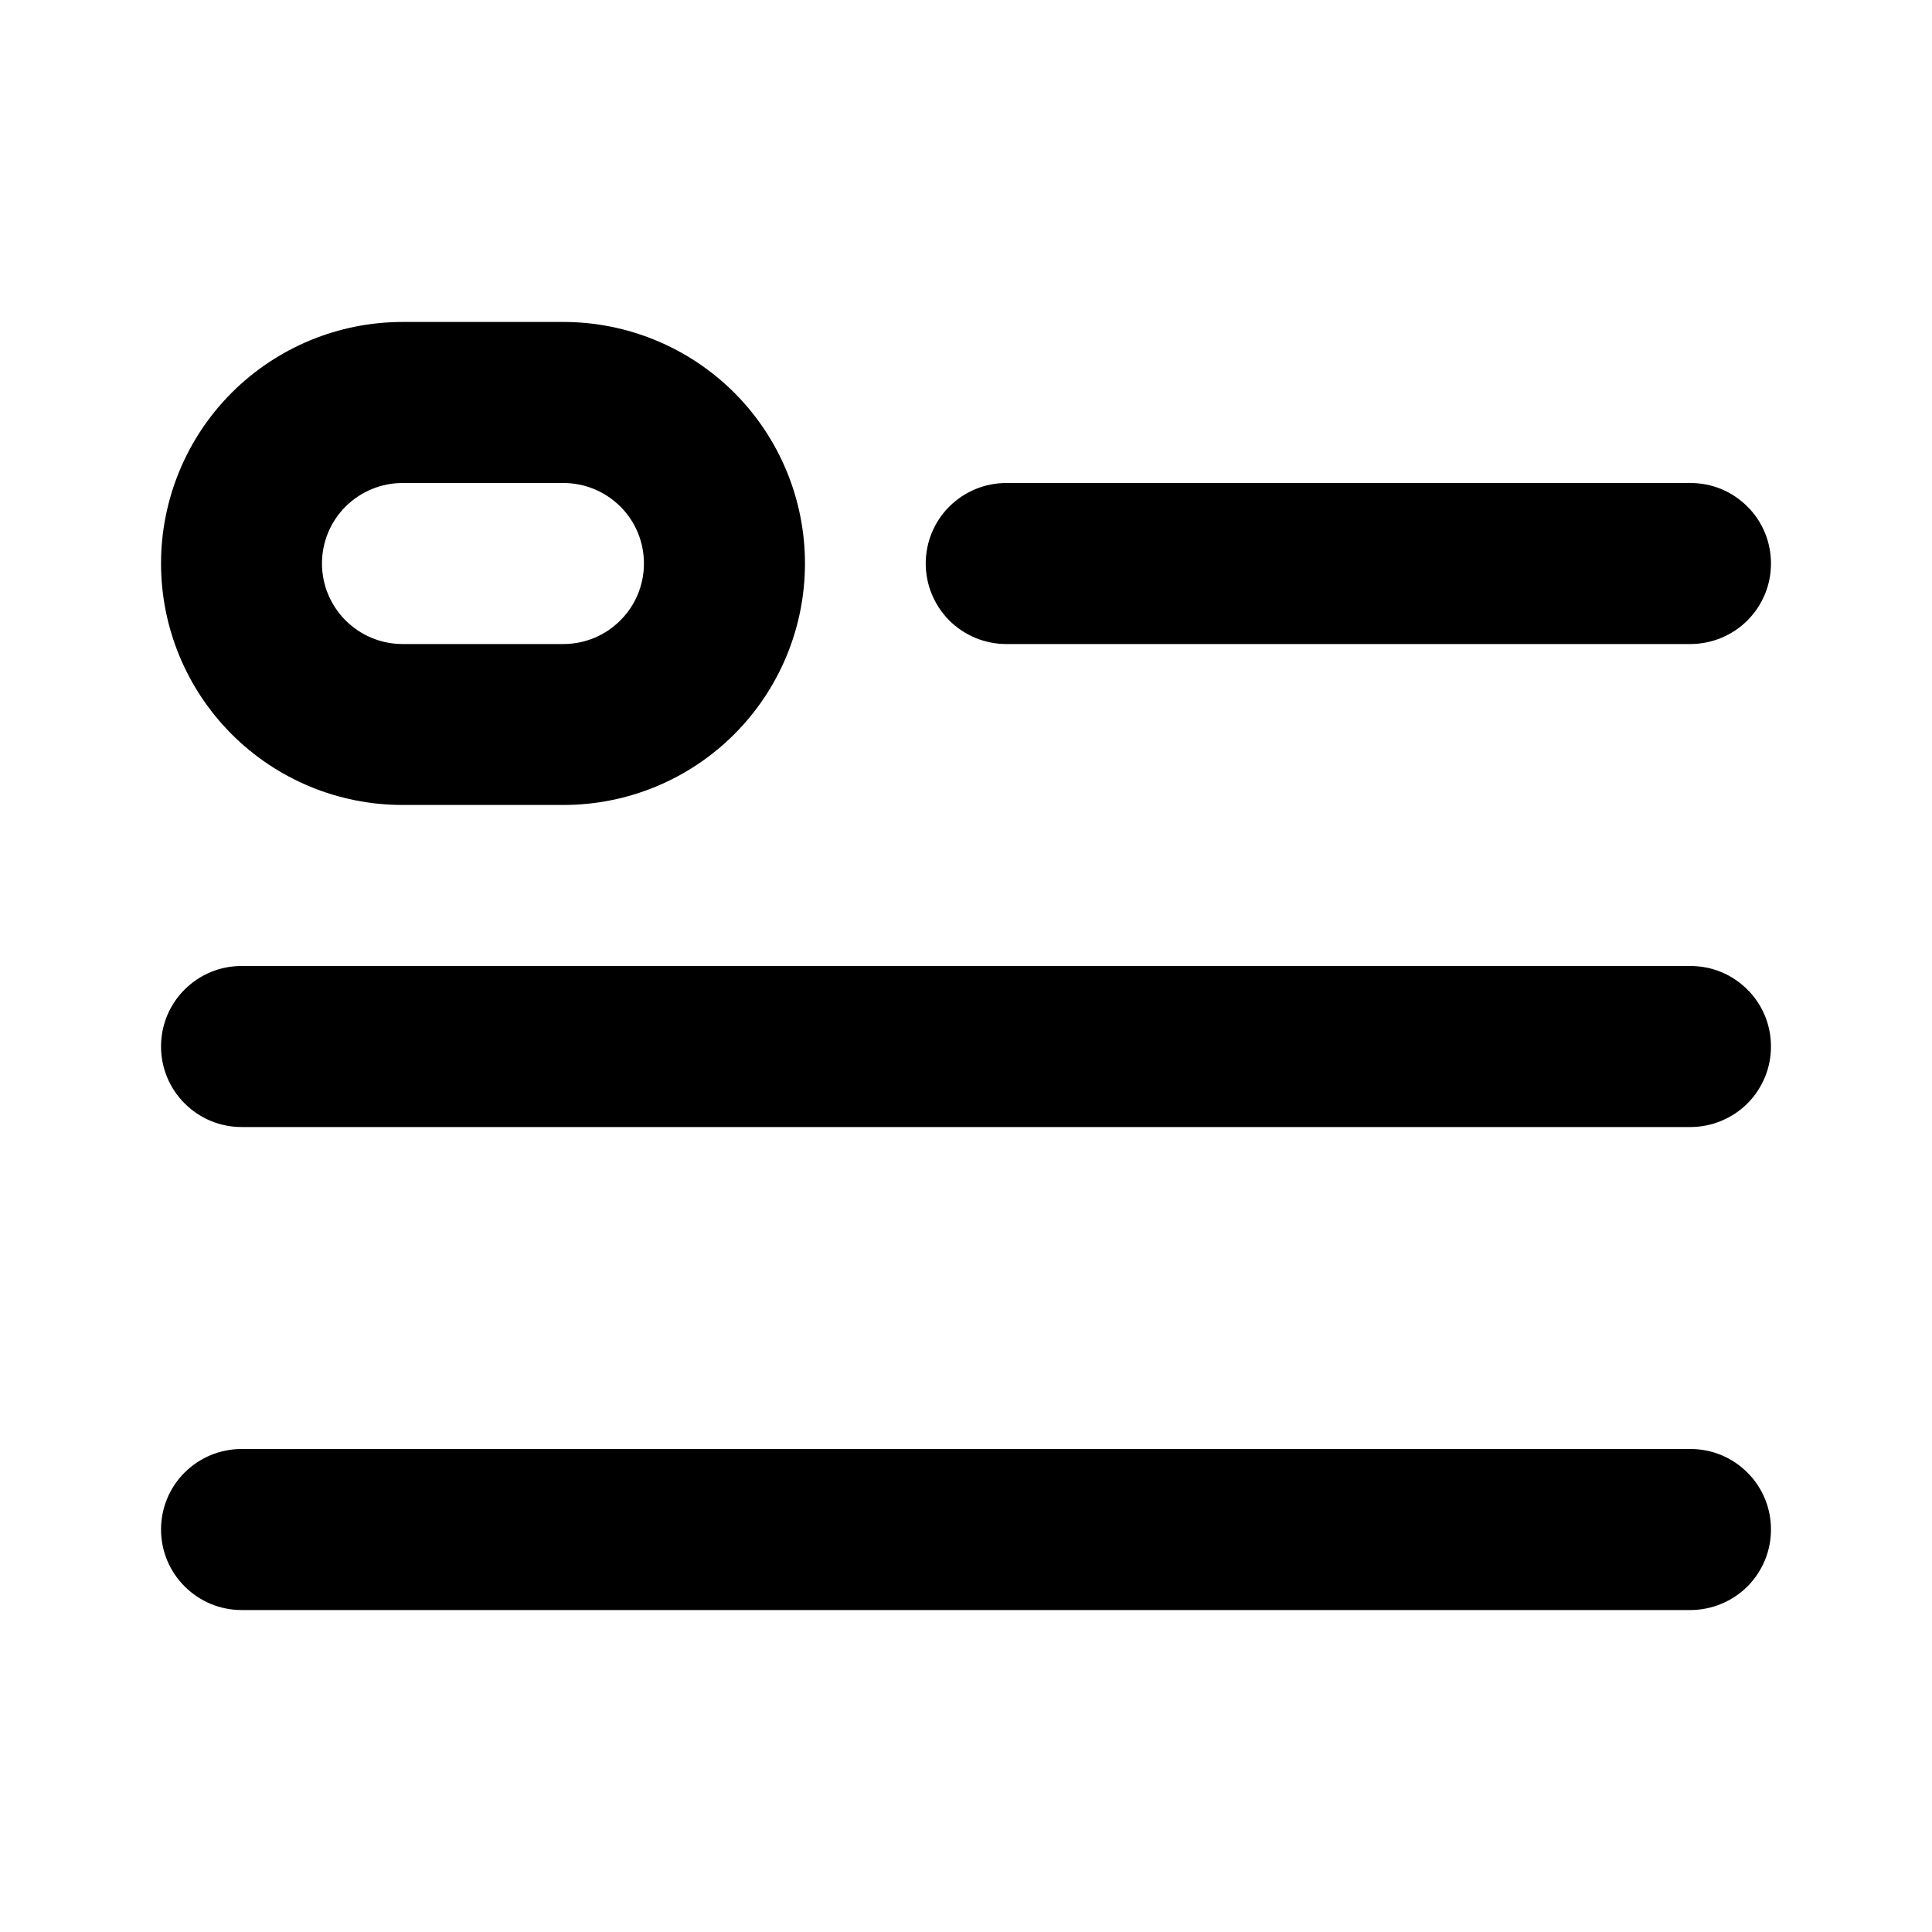 <svg width="20" height="20" viewBox="0 0 20 20" fill="none" xmlns="http://www.w3.org/2000/svg">
<path d="M9.583 5.833C9.583 5.612 9.671 5.4 9.827 5.244C9.984 5.088 10.195 5 10.416 5H17.5C17.609 5 17.718 5.021 17.819 5.063C17.92 5.105 18.012 5.167 18.089 5.244C18.167 5.321 18.228 5.413 18.27 5.514C18.312 5.615 18.333 5.724 18.333 5.833C18.333 5.943 18.312 6.051 18.27 6.152C18.228 6.253 18.167 6.345 18.089 6.423C18.012 6.5 17.92 6.561 17.819 6.603C17.718 6.645 17.609 6.667 17.5 6.667H10.416C10.195 6.667 9.984 6.579 9.827 6.423C9.671 6.266 9.583 6.054 9.583 5.833ZM1.667 10.833C1.667 10.724 1.688 10.616 1.73 10.514C1.772 10.413 1.833 10.321 1.911 10.244C1.988 10.167 2.08 10.105 2.181 10.063C2.282 10.021 2.39 10 2.5 10H17.5C17.609 10 17.718 10.021 17.819 10.063C17.92 10.105 18.012 10.167 18.089 10.244C18.167 10.321 18.228 10.413 18.27 10.514C18.312 10.615 18.333 10.724 18.333 10.833C18.333 10.943 18.312 11.051 18.27 11.152C18.228 11.253 18.167 11.345 18.089 11.423C18.012 11.5 17.92 11.561 17.819 11.603C17.718 11.645 17.609 11.667 17.5 11.667H2.5C2.279 11.667 2.067 11.579 1.911 11.422C1.754 11.266 1.667 11.054 1.667 10.833ZM1.667 15.833C1.667 15.612 1.754 15.4 1.911 15.244C2.067 15.088 2.279 15 2.5 15H17.5C17.609 15 17.718 15.021 17.819 15.063C17.92 15.105 18.012 15.167 18.089 15.244C18.167 15.321 18.228 15.413 18.27 15.514C18.312 15.615 18.333 15.724 18.333 15.833C18.333 15.943 18.312 16.051 18.27 16.152C18.228 16.253 18.167 16.345 18.089 16.423C18.012 16.5 17.92 16.561 17.819 16.603C17.718 16.645 17.609 16.667 17.5 16.667H2.5C2.279 16.667 2.067 16.579 1.911 16.422C1.754 16.266 1.667 16.054 1.667 15.833ZM4.167 5C3.946 5 3.734 5.088 3.577 5.244C3.421 5.4 3.333 5.612 3.333 5.833C3.333 6.054 3.421 6.266 3.577 6.422C3.734 6.579 3.946 6.667 4.167 6.667H5.833C6.054 6.667 6.266 6.579 6.422 6.422C6.579 6.266 6.666 6.054 6.666 5.833C6.666 5.612 6.579 5.4 6.422 5.244C6.266 5.088 6.054 5 5.833 5H4.167ZM1.667 5.833C1.667 5.17 1.93 4.534 2.399 4.065C2.868 3.597 3.503 3.333 4.167 3.333H5.833C6.496 3.333 7.132 3.597 7.601 4.065C8.07 4.534 8.333 5.17 8.333 5.833C8.333 6.496 8.07 7.132 7.601 7.601C7.132 8.07 6.496 8.333 5.833 8.333H4.167C3.503 8.333 2.868 8.07 2.399 7.601C1.93 7.132 1.667 6.496 1.667 5.833Z" fill="currentColor"/>
</svg>
